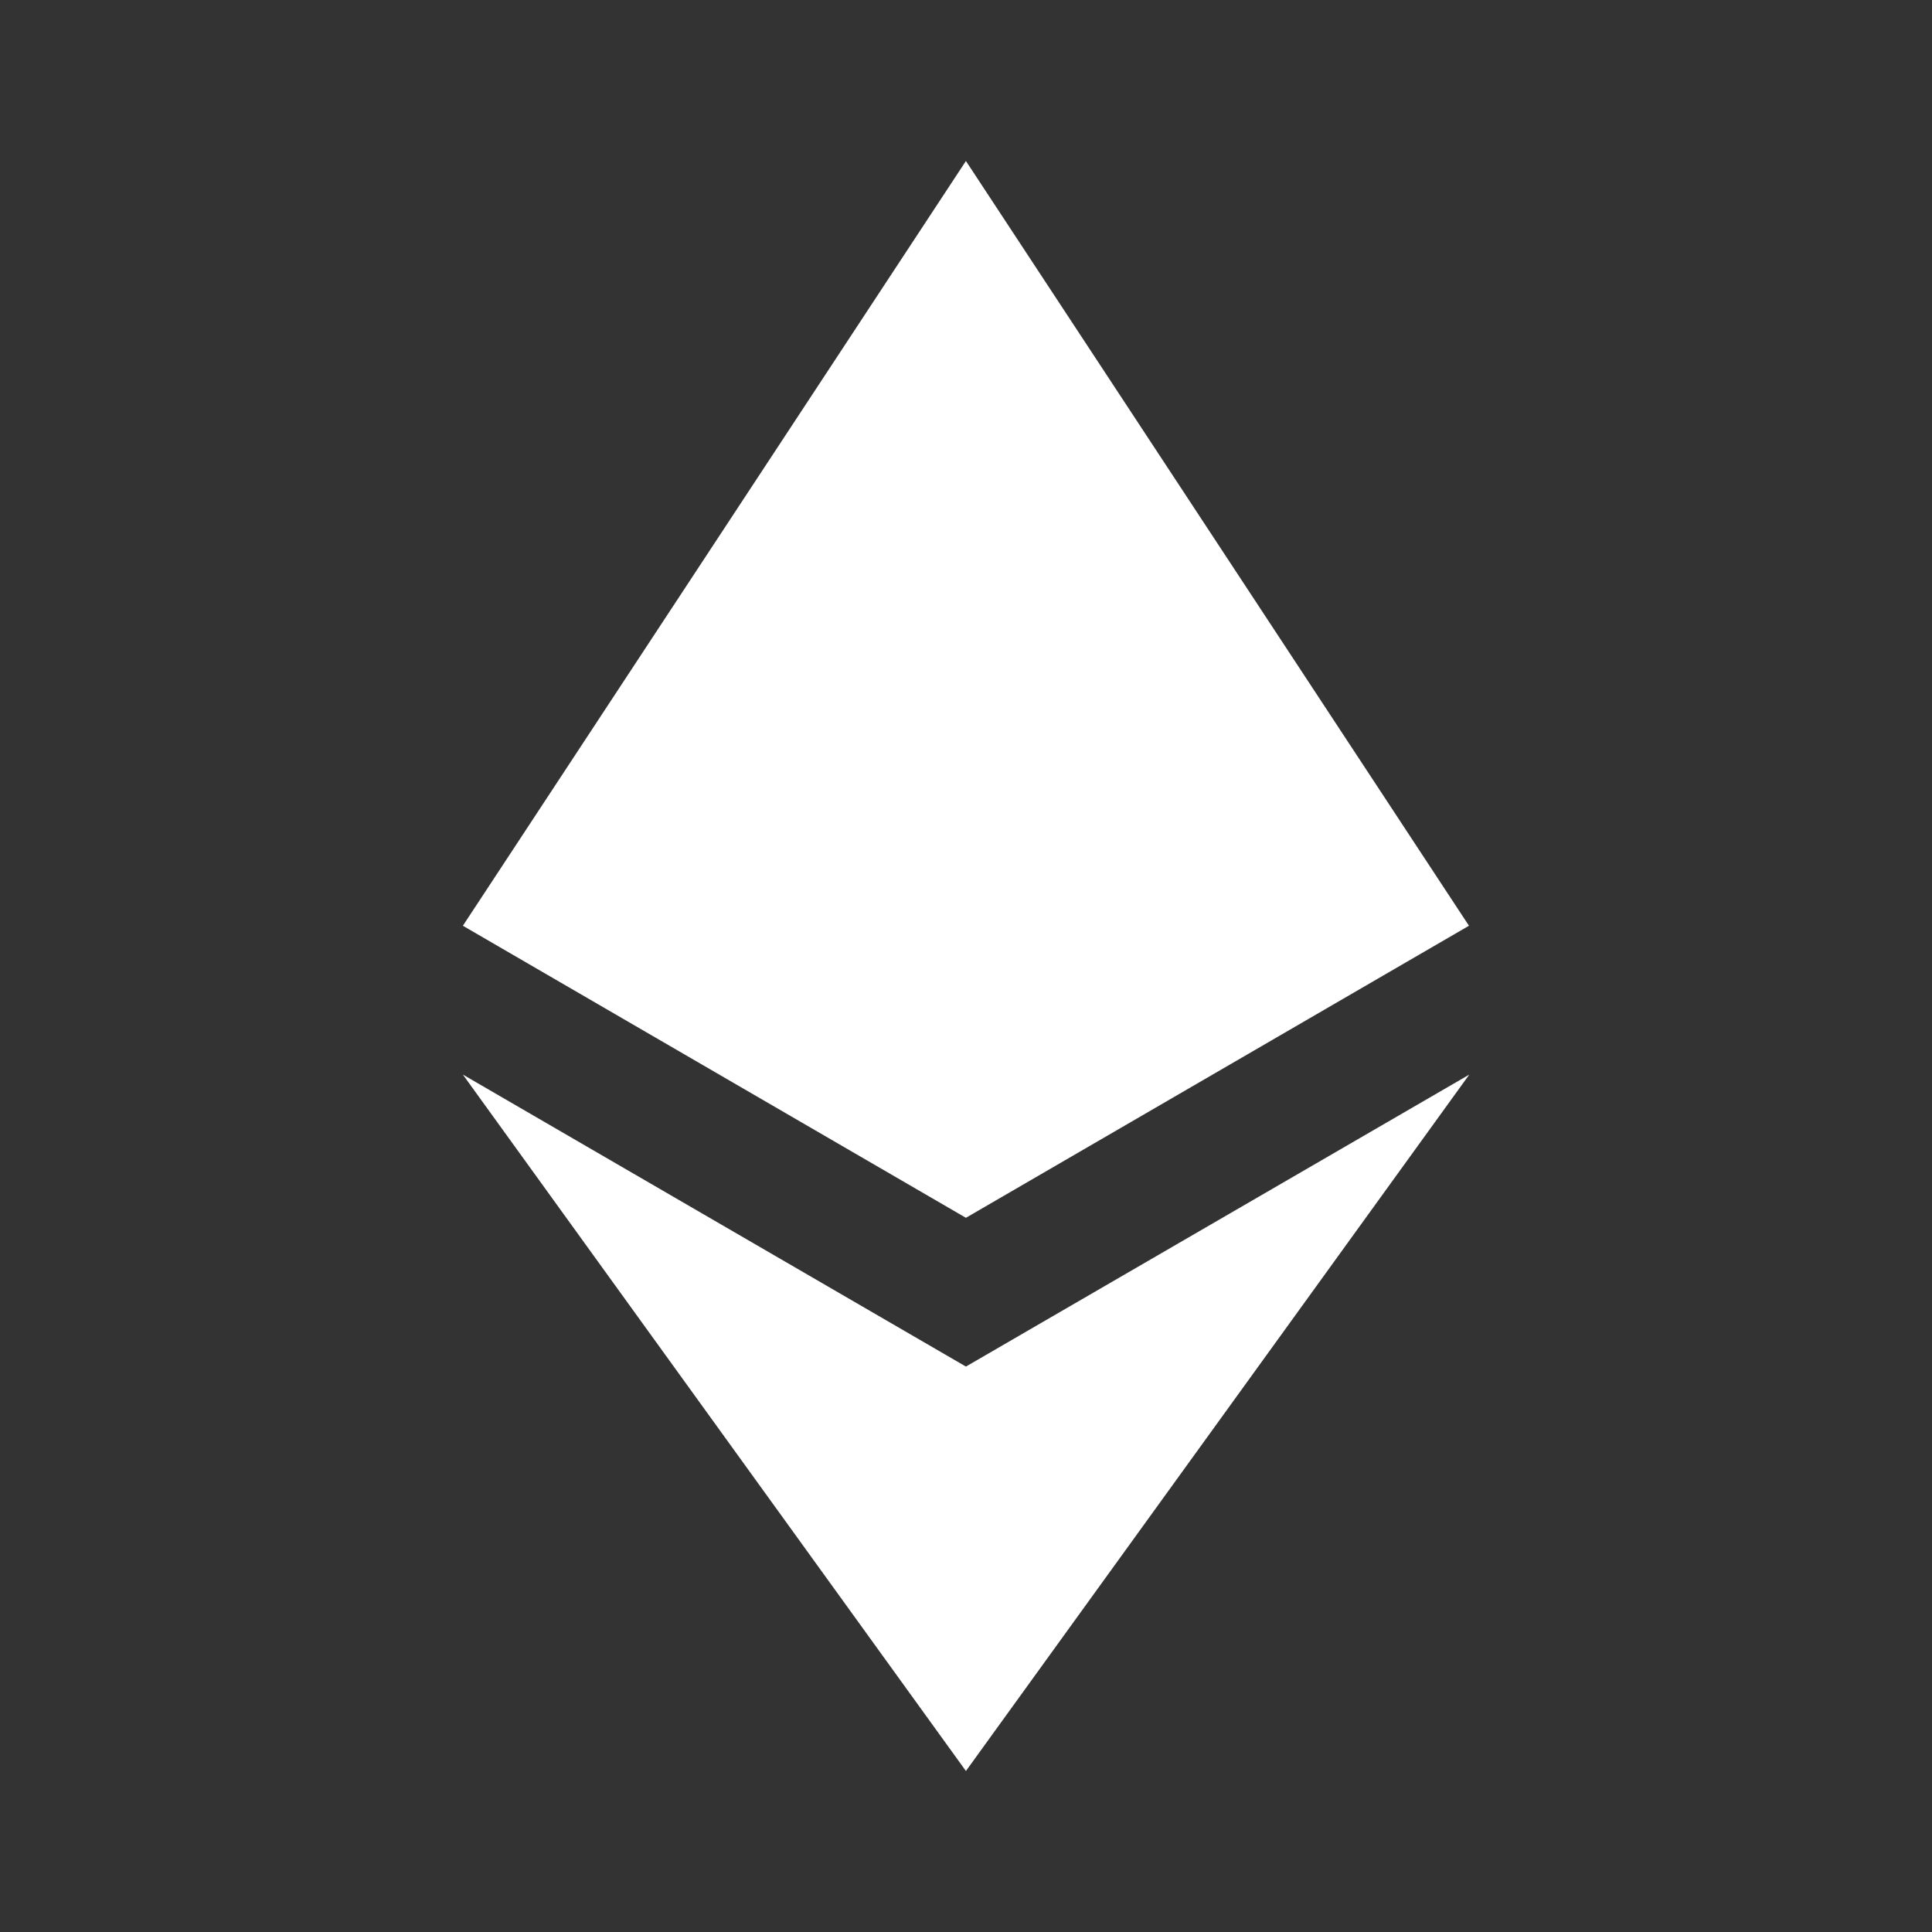 <svg width="24" height="24" viewBox="0 0 24 24" fill="none" xmlns="http://www.w3.org/2000/svg">
<rect x="0" y="0" width="24" height="24" fill="#333333" stroke="none"/>
<path d="M18.248 11.5L11.999 2L5.75 11.5L11.999 15.128L18.248 11.5Z" fill="white"/>
<path d="M11.999 22L18.252 13.349L11.999 16.976L5.75 13.349L11.999 22Z" fill="white"/>
</svg>
